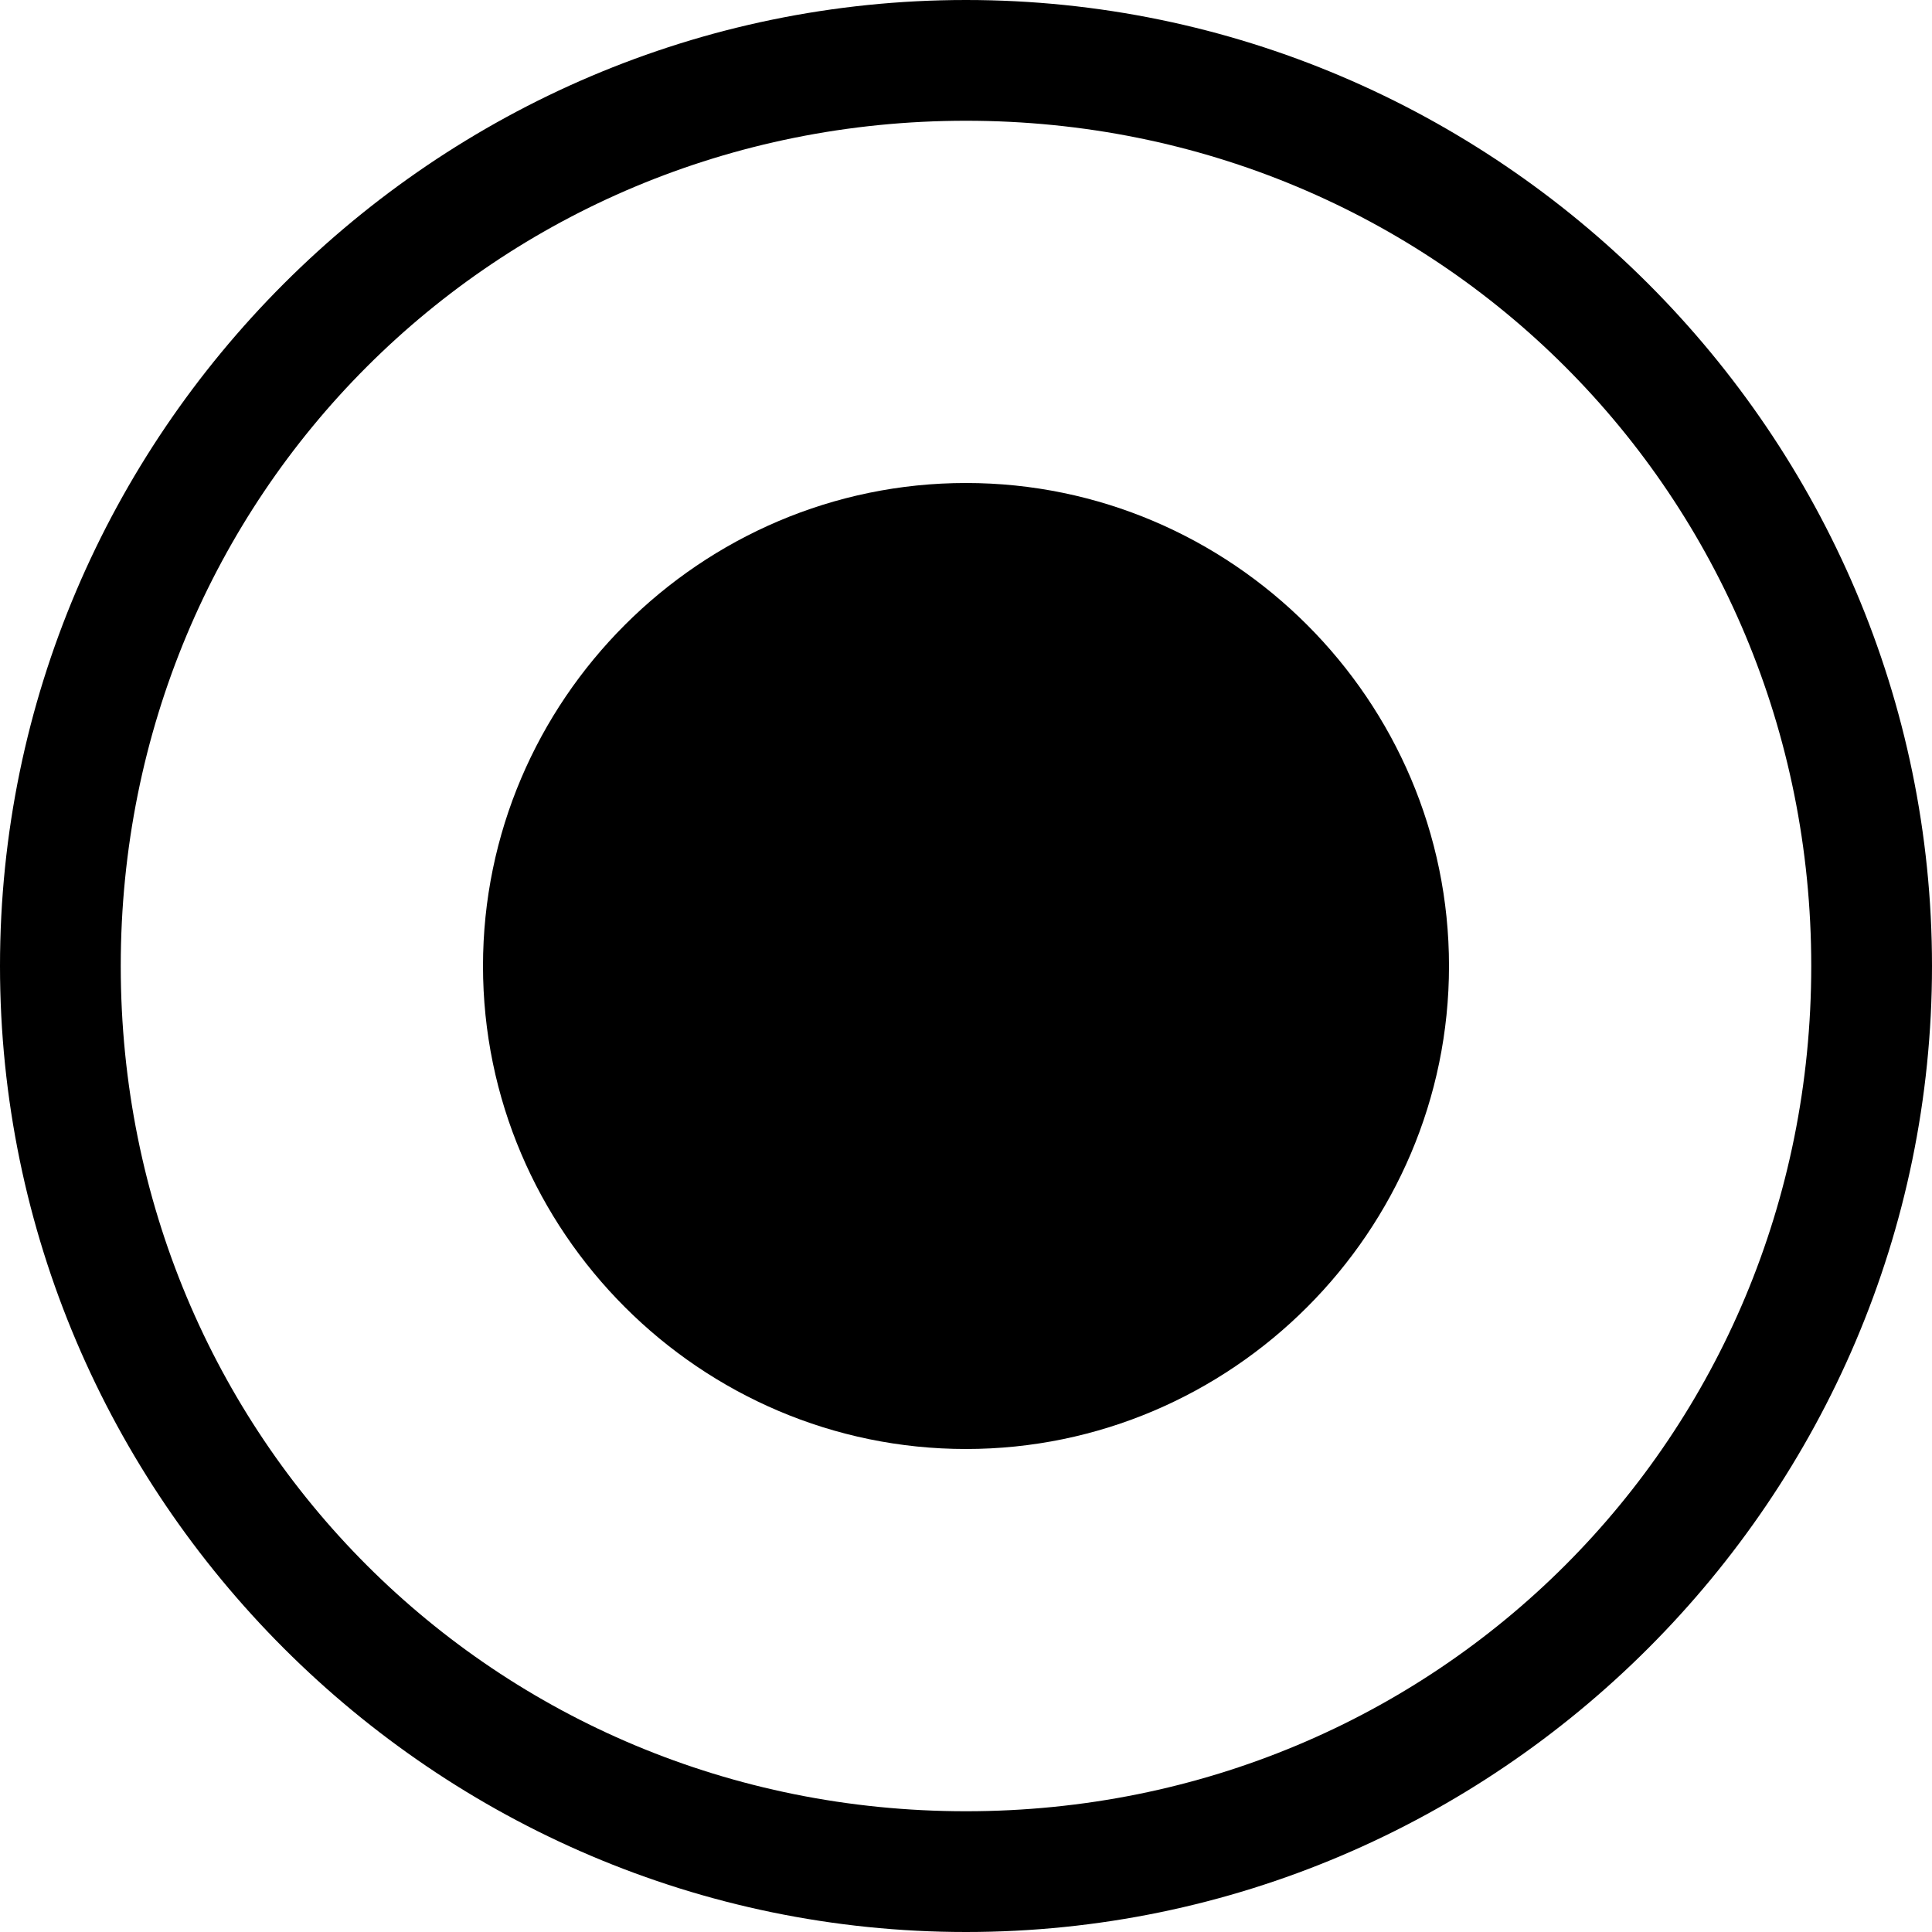 <svg fill="currentColor" width="64px" height="64px" viewBox="0 0 1.28 1.28" version="1.1" xmlns="http://www.w3.org/2000/svg" ><path d="M0.64 0.32C0.464 0.32 0.32 0.464 0.32 0.64s0.144 0.32 0.32 0.32 0.32 -0.144 0.32 -0.32 -0.144 -0.32 -0.32 -0.32"/><path d="M0.64 0.08c0.312 0 0.56 0.248 0.56 0.56s-0.248 0.56 -0.56 0.56 -0.56 -0.248 -0.56 -0.56 0.248 -0.56 0.56 -0.56m0 -0.08C0.288 0 0 0.288 0 0.64s0.288 0.64 0.64 0.64 0.64 -0.288 0.64 -0.64 -0.288 -0.64 -0.64 -0.64"/></svg>
